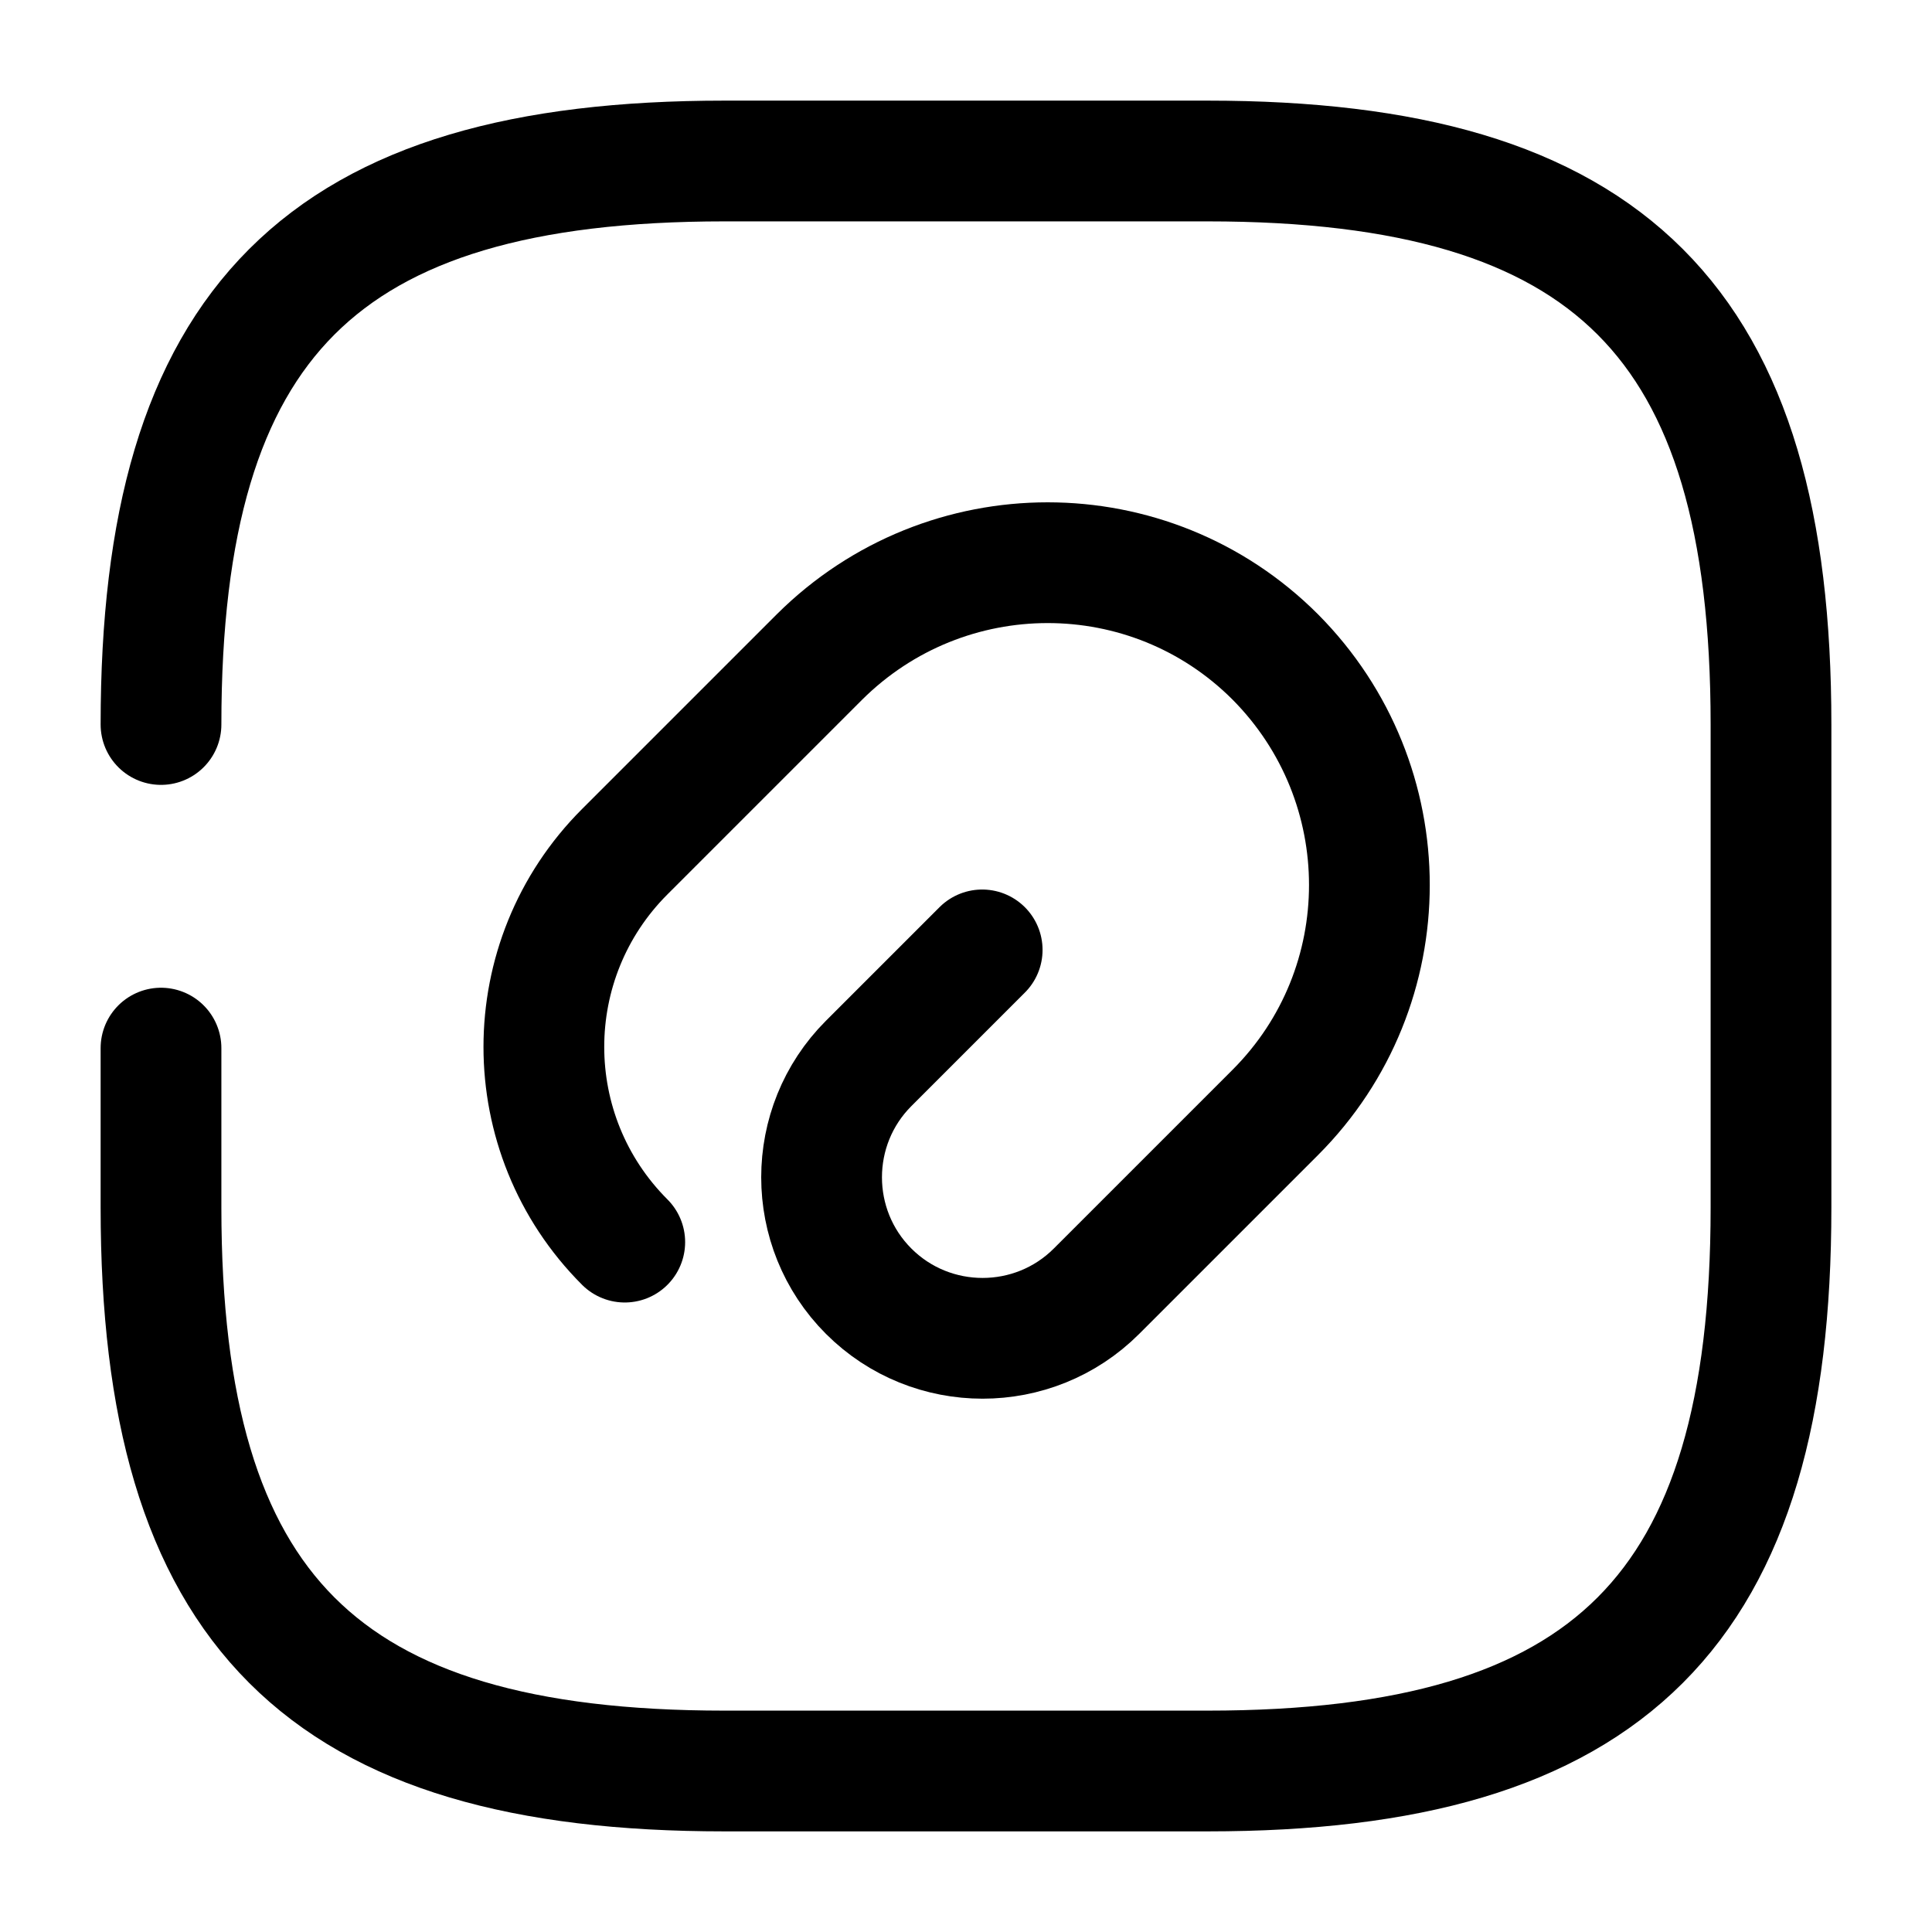 <svg
  width="24"
  height="24"
  viewBox="0 0 24 24"
  fill="none"
  xmlns="http://www.w3.org/2000/svg"
>
<path
    d="M2 13.02V15C2 20 4 22 9 22H15C20 22 22 20 22 15V9C22 4 20 2 15 2H9C4 2 2 4 2 9"
    stroke="currentColor"
    stroke-width="1.5"
    stroke-linecap="round"
    stroke-linejoin="round"
  />
<path
    d="M12.201 11.8L10.791 13.21C10.011 13.99 10.011 15.26 10.791 16.04C11.571 16.82 12.841 16.82 13.621 16.04L15.841 13.82C17.401 12.26 17.401 9.73 15.841 8.16C14.281 6.6 11.751 6.6 10.181 8.16L7.761 10.58C6.421 11.92 6.421 14.09 7.761 15.43"
    stroke="currentColor"
    stroke-width="1.5"
    stroke-linecap="round"
    stroke-linejoin="round"
  />
</svg>
